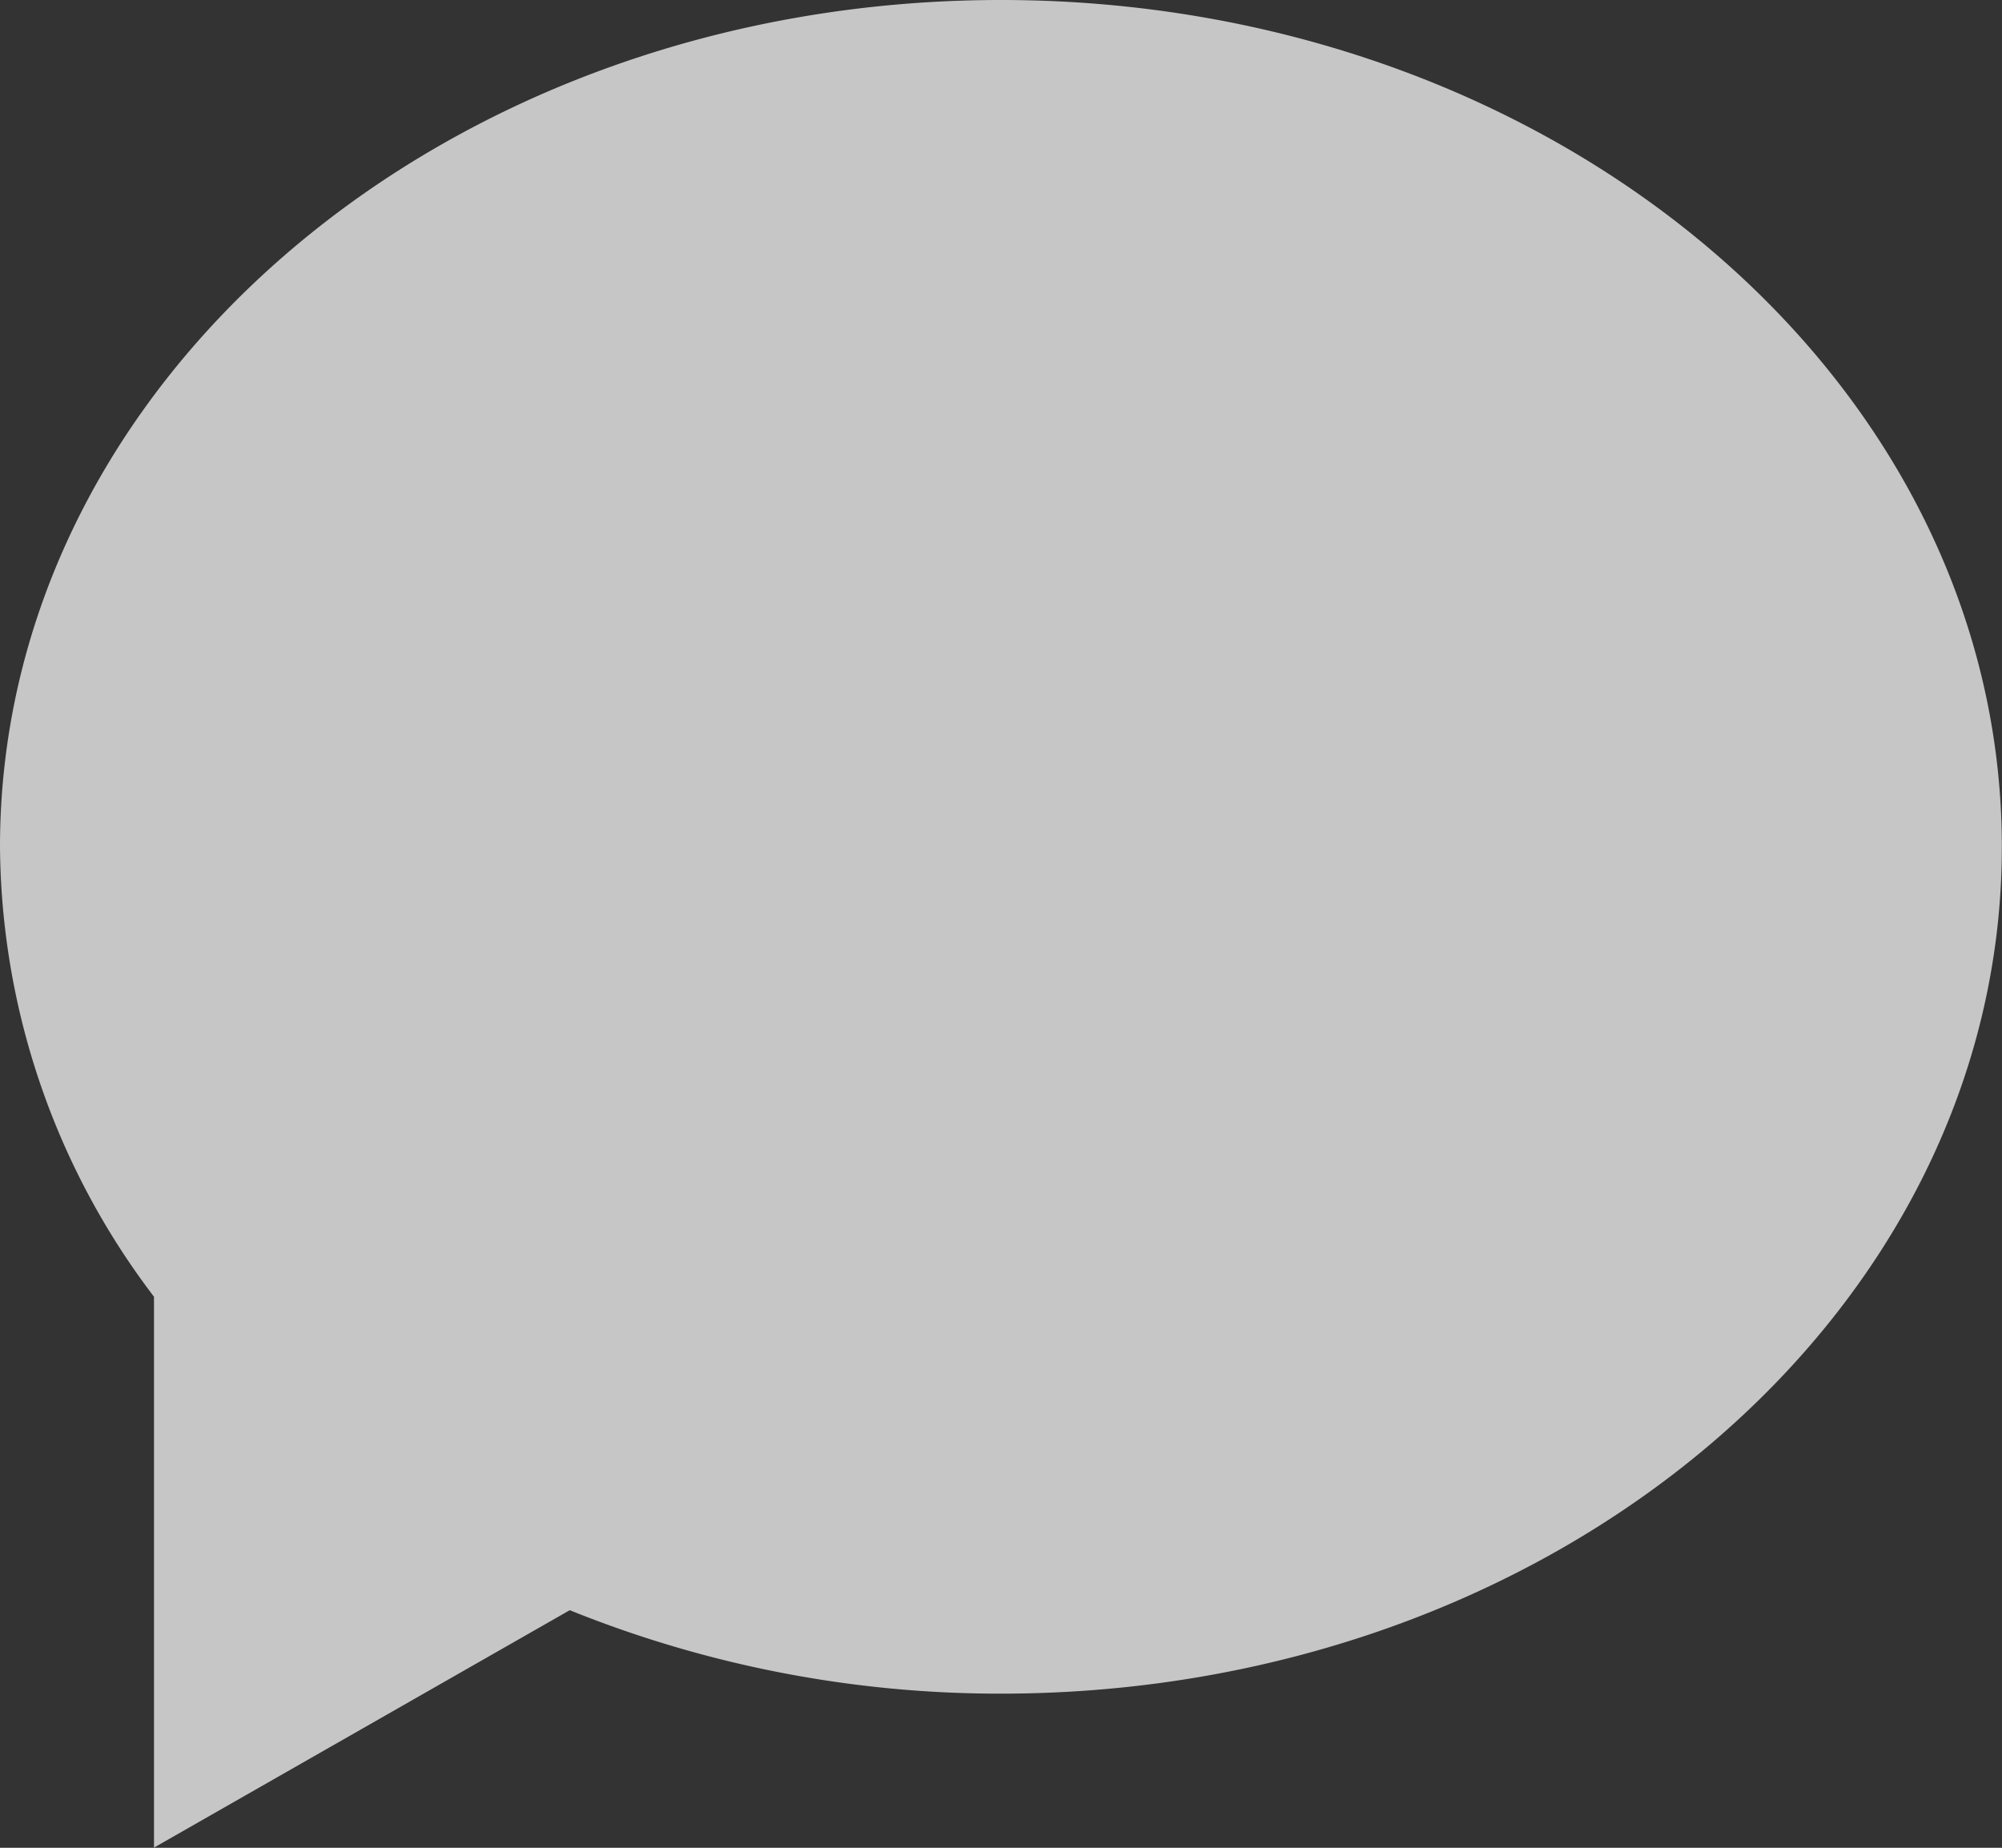 <svg xmlns="http://www.w3.org/2000/svg" width="13.001" height="12.001" viewBox="0 0 13.001 12.001">
  <rect x="0" y="0" width="13.001" height="12.001" fill="#333333" stroke="none"/>
  <path id="Path_9" data-name="Path 9" d="M6.5,0C2.91,0,0,2.462,0,5.5A4.874,4.874,0,0,0,1,8.422V12l2.7-1.542A7.454,7.454,0,0,0,6.5,11C10.09,11,13,8.538,13,5.5S10.09,0,6.5,0Z" fill="#f5f5f5" opacity="0.76"/>
</svg>
